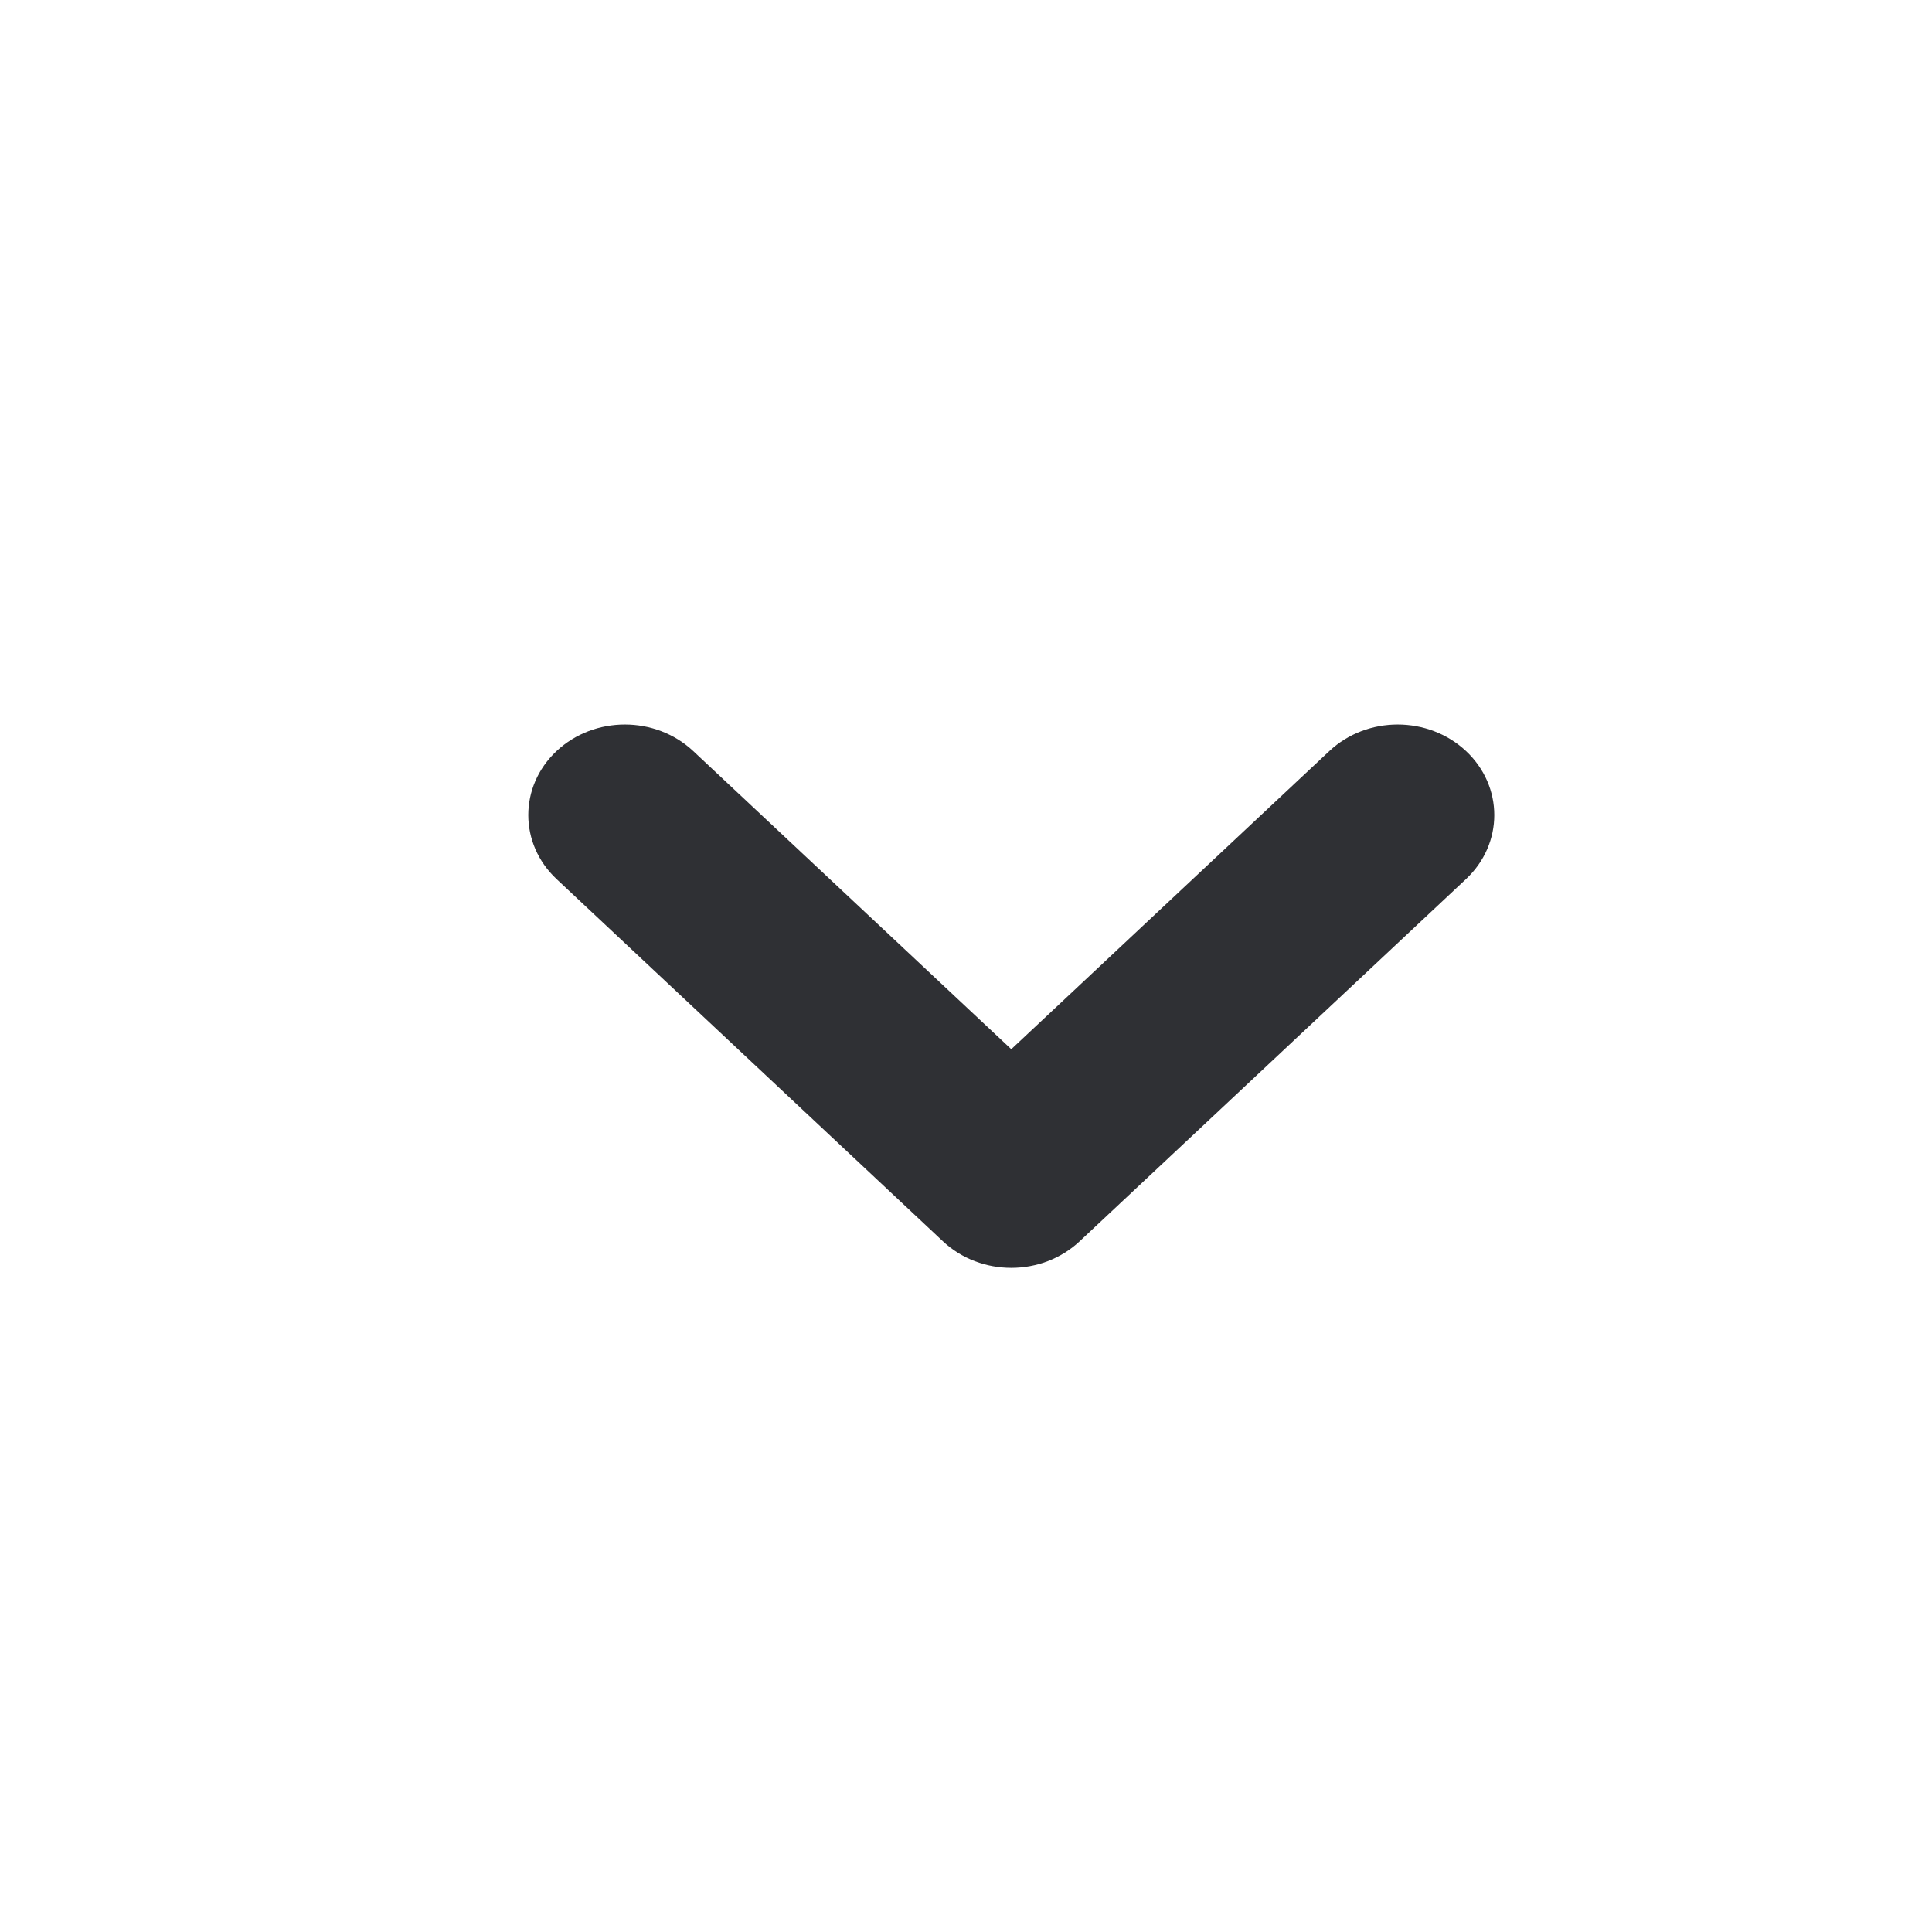 <svg width="16" height="16" viewBox="0 0 16 16" fill="none" xmlns="http://www.w3.org/2000/svg">
<path fill-rule="evenodd" clip-rule="evenodd" d="M4.609 6.22C4.922 5.927 5.428 5.927 5.741 6.22L8.375 8.689L11.009 6.22C11.322 5.927 11.828 5.927 12.141 6.22C12.453 6.513 12.453 6.987 12.141 7.28L8.941 10.28C8.628 10.573 8.122 10.573 7.809 10.28L4.609 7.28C4.297 6.987 4.297 6.513 4.609 6.22Z" fill="#2F3034"/>
</svg>
